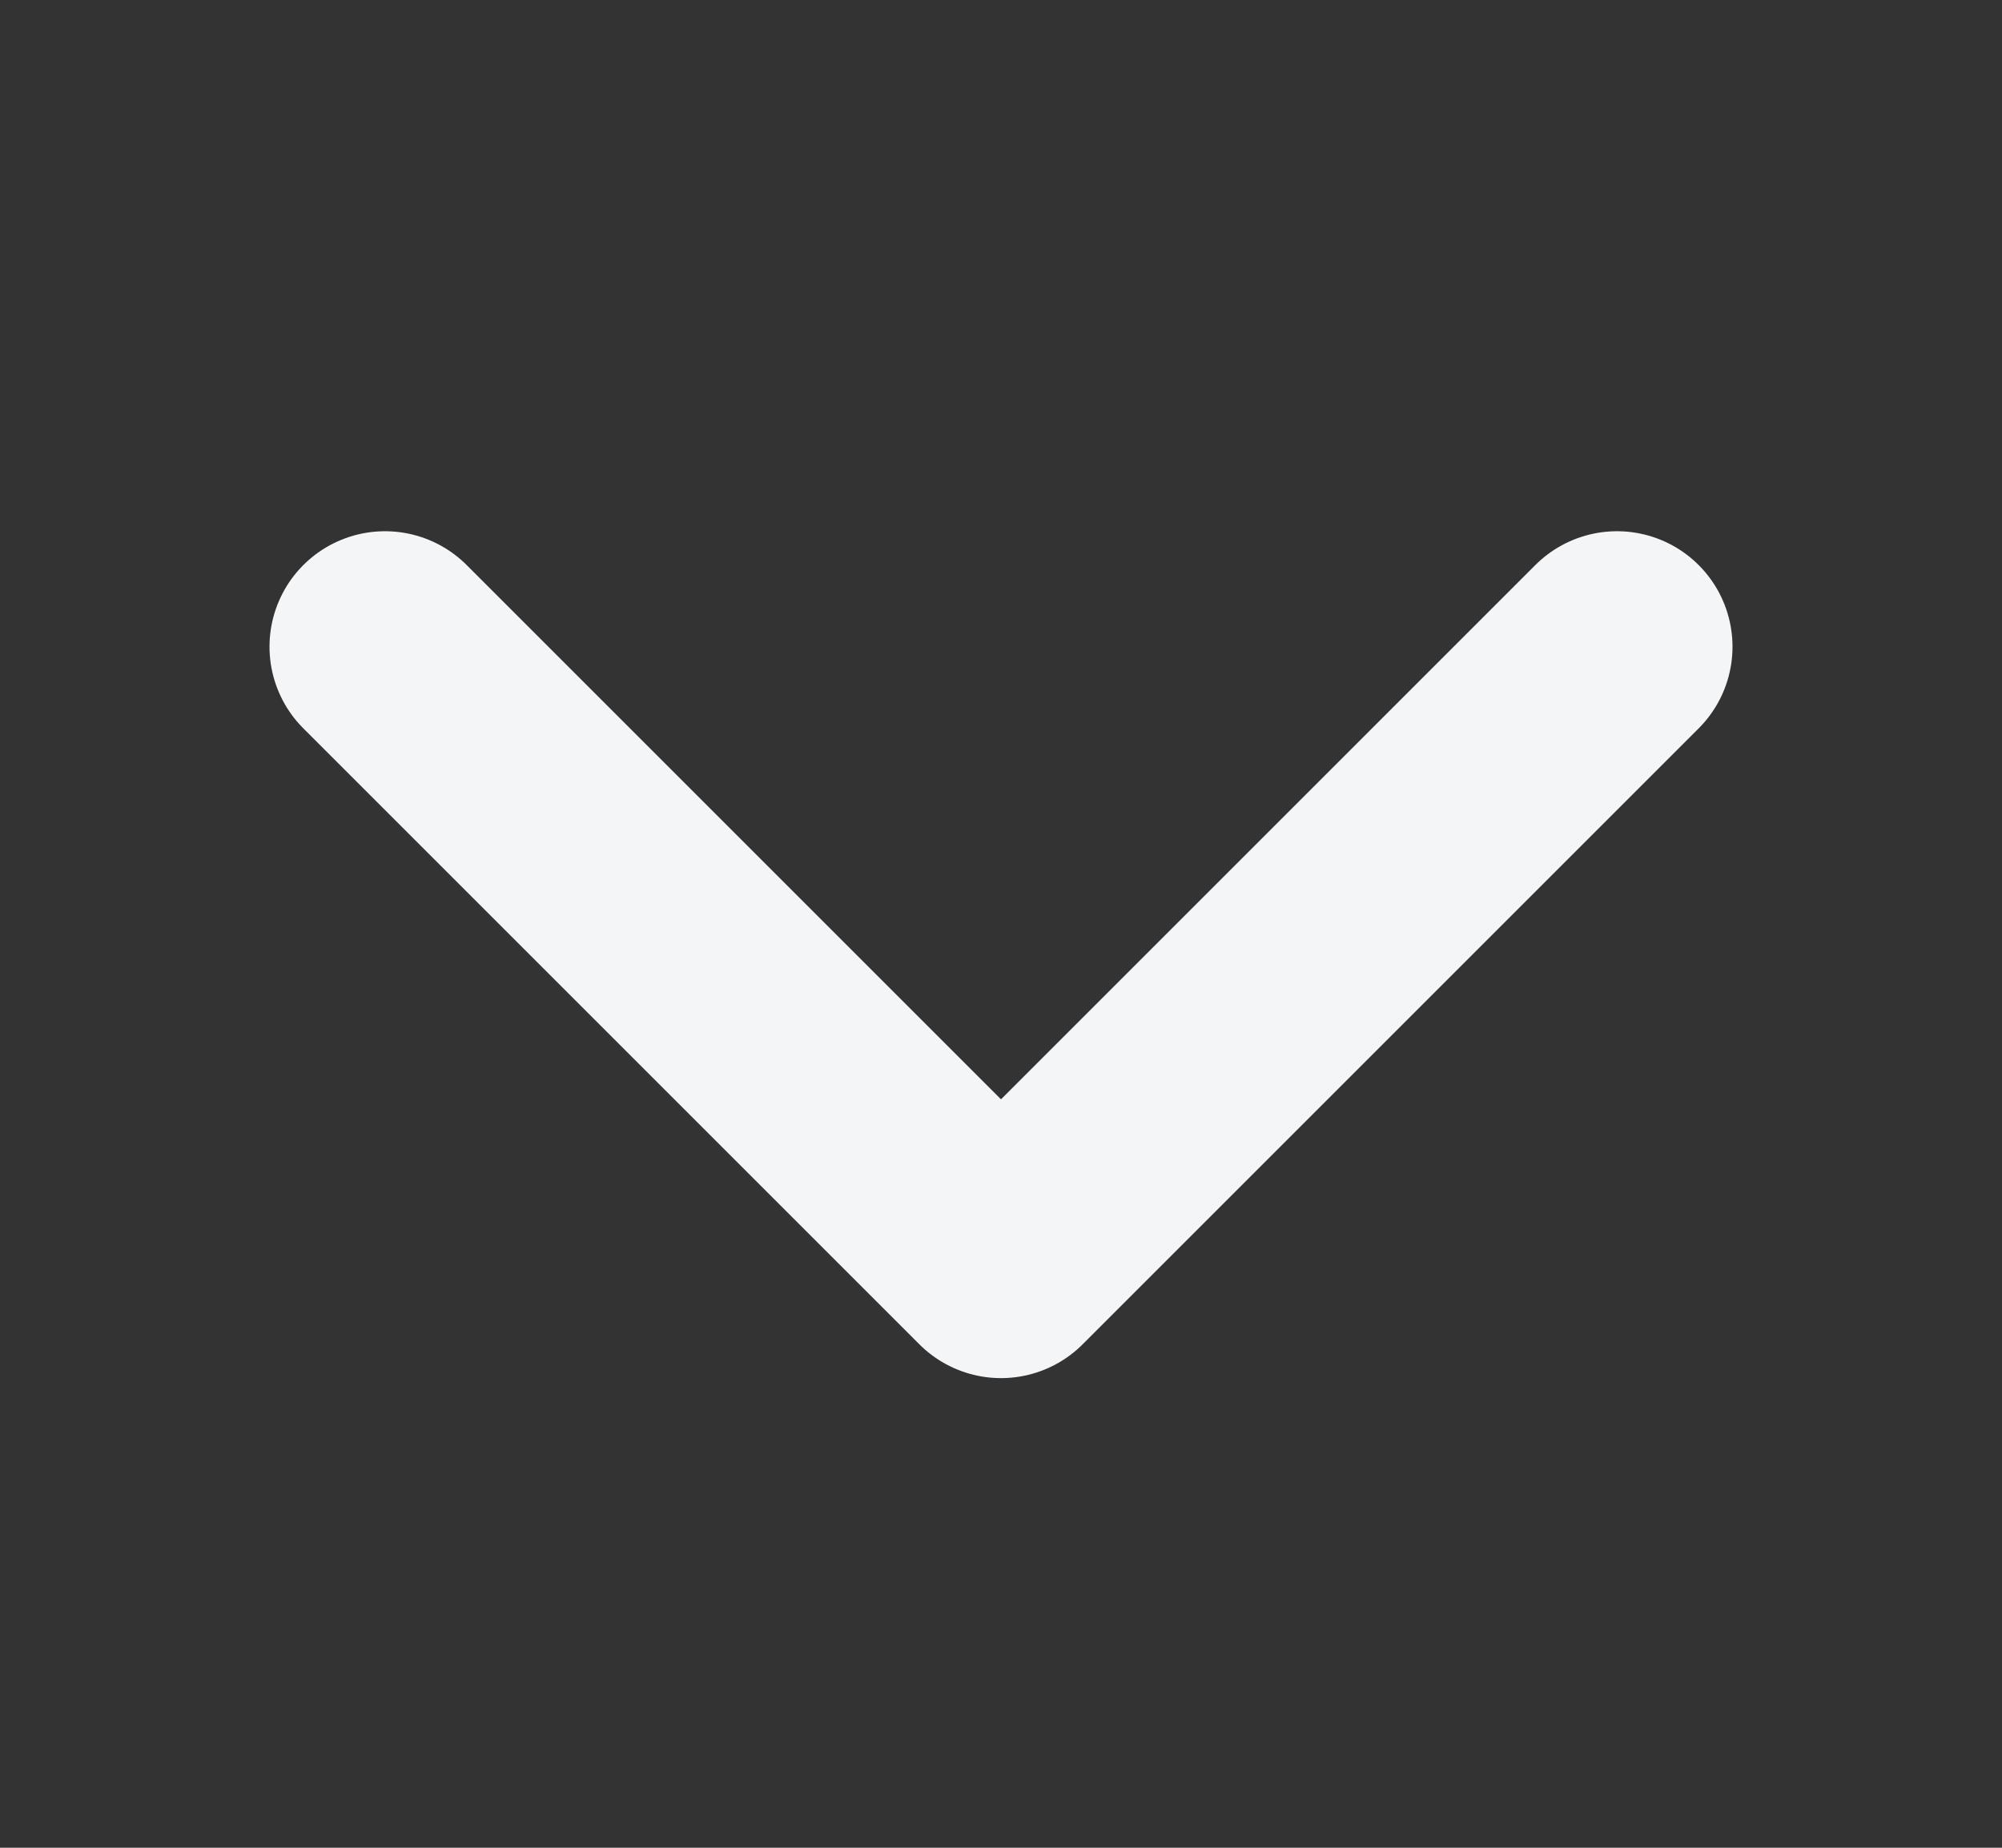 <svg width="13" height="12" viewBox="0 0 13 12" fill="none" xmlns="http://www.w3.org/2000/svg">
<rect x="0" y="0" width="13" height="12" fill="#333333" stroke="none"/>
<path d="M2.5 4.2L6.5 8.2L10.5 4.2" stroke="#f3f5f7" stroke-width="1.5" stroke-linecap="round" stroke-linejoin="round"/>
</svg>
